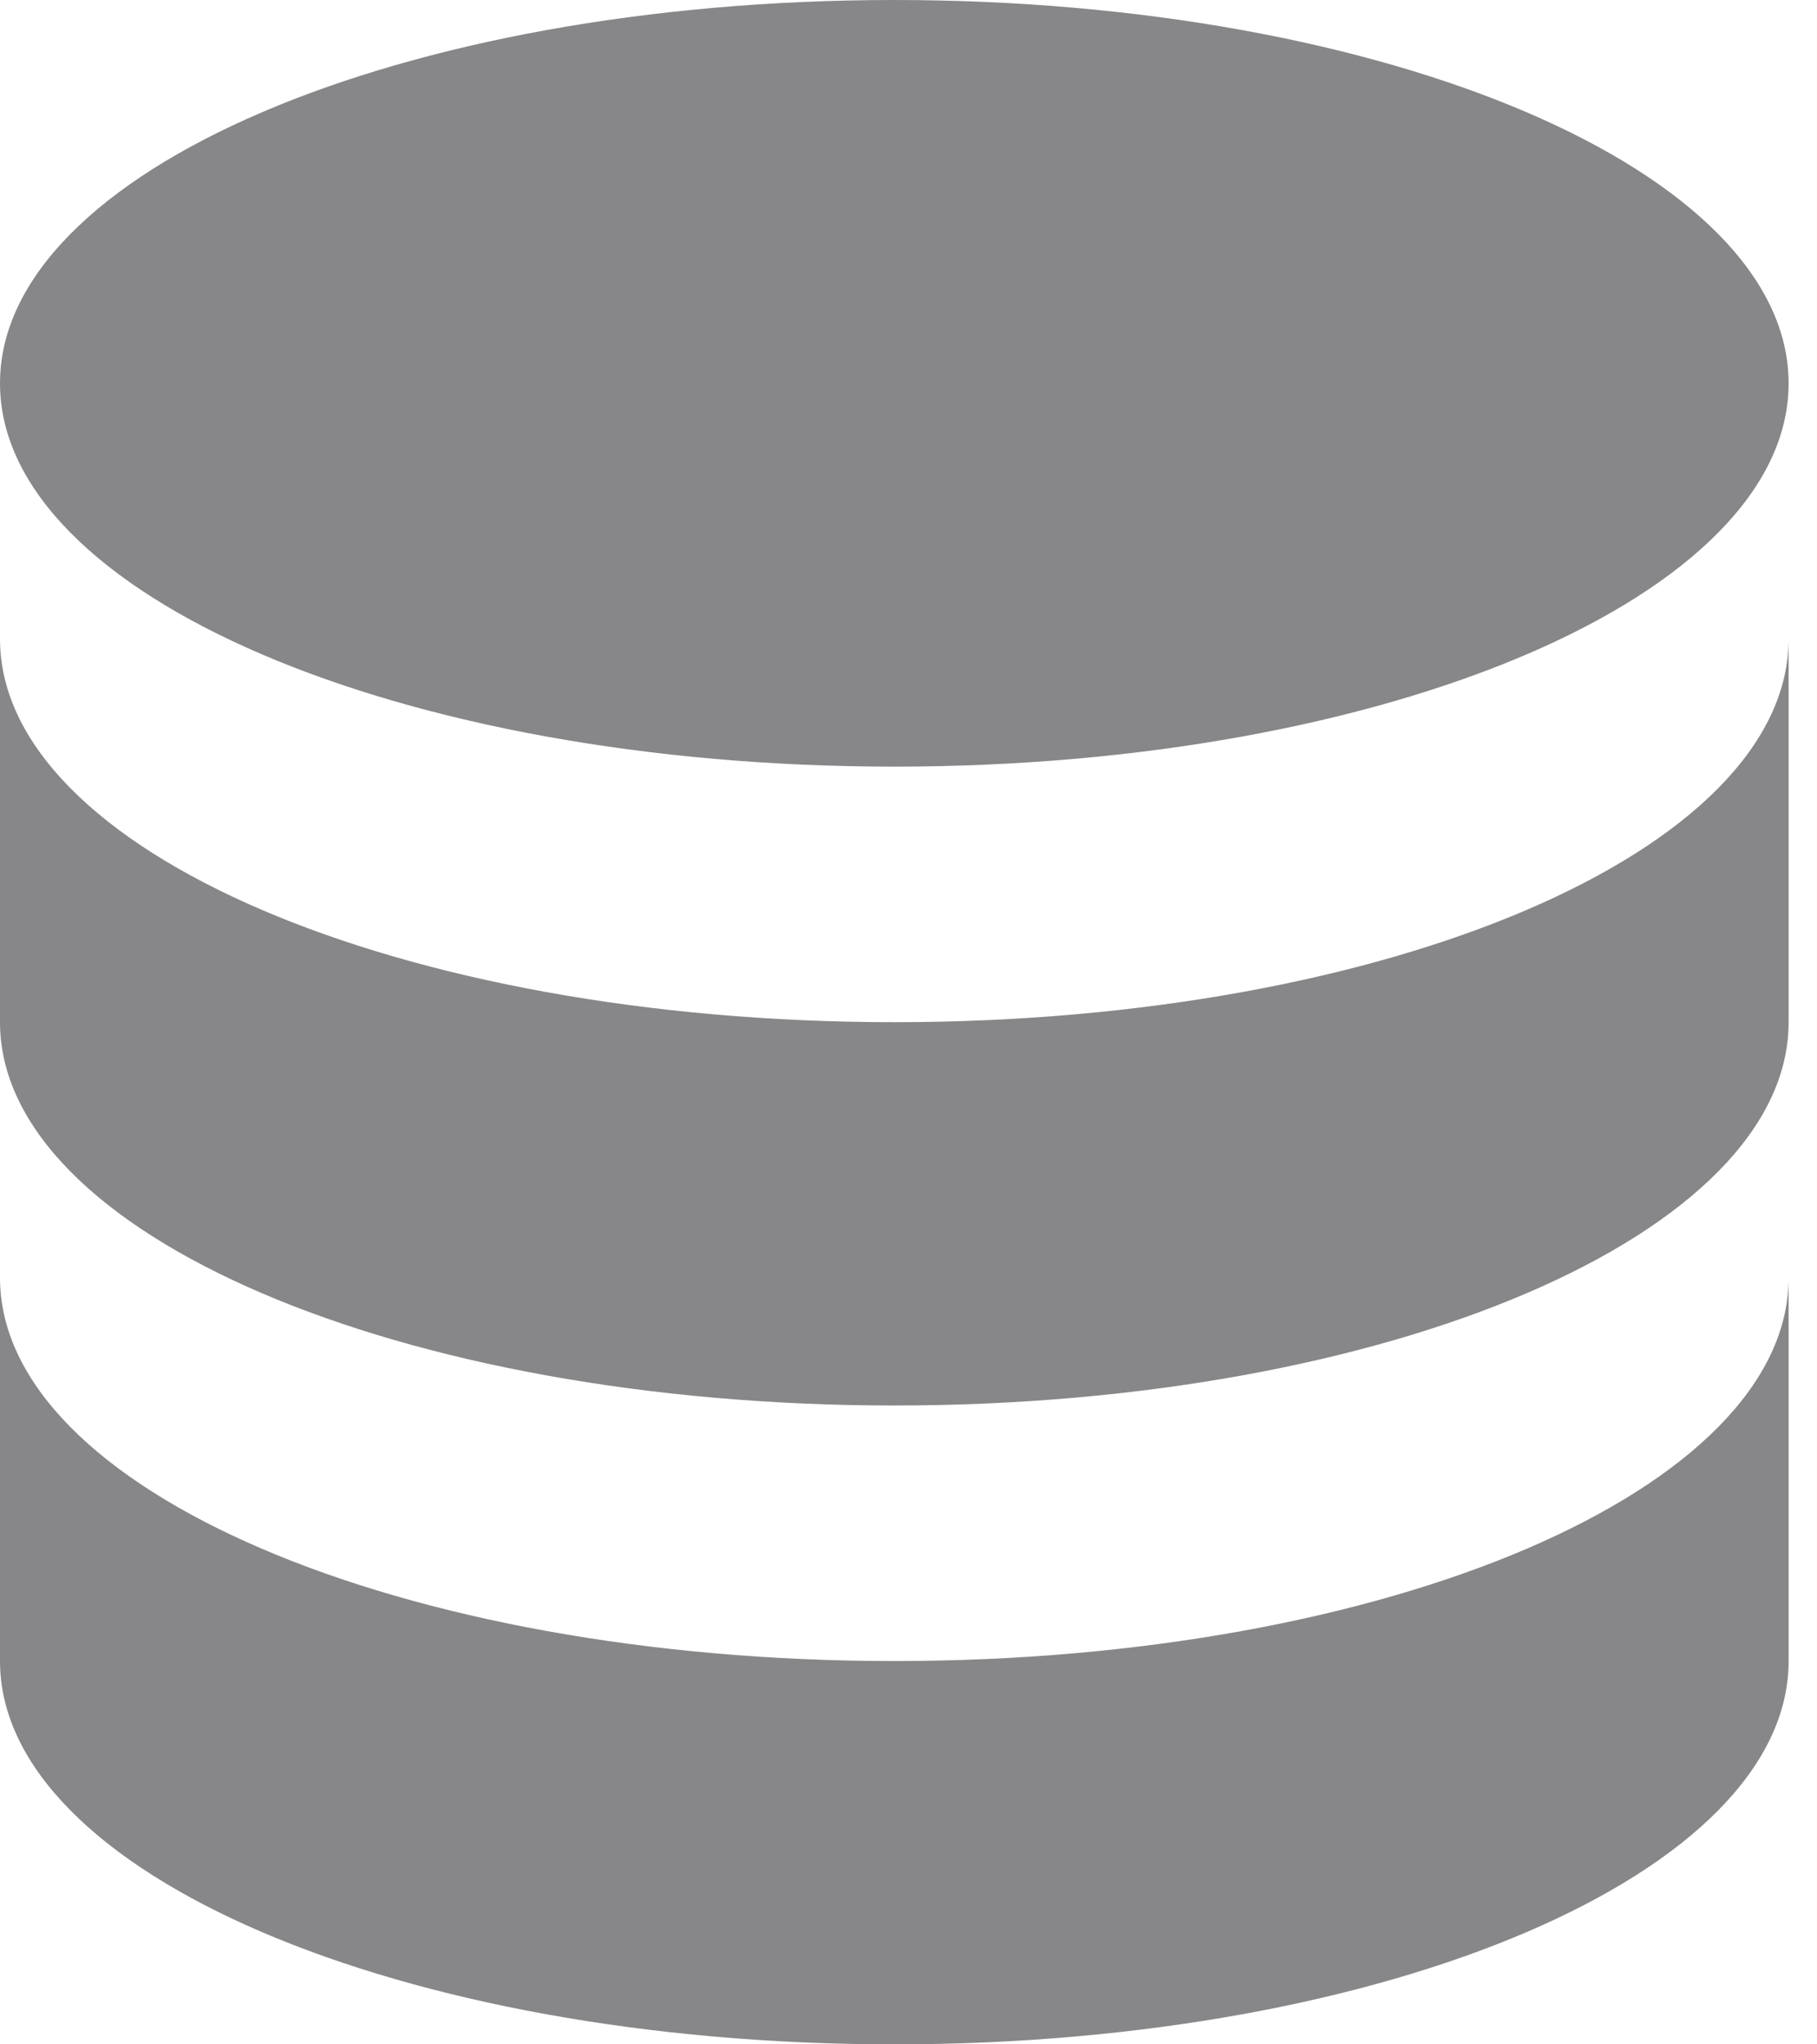 <svg width="16" height="18" viewBox="0 0 16 18" fill="none" xmlns="http://www.w3.org/2000/svg">
<path d="M0 11.25V14.625C0 16.489 3.526 18 7.875 18C12.224 18 15.75 16.489 15.75 14.625V11.25C15.75 13.114 12.224 14.625 7.875 14.625C3.526 14.625 0 13.114 0 11.25Z" fill="#878789"/>
<path d="M0 5.625V9C0 10.864 3.526 12.375 7.875 12.375C12.224 12.375 15.75 10.864 15.75 9V5.625C15.75 7.489 12.224 9 7.875 9C3.526 9 0 7.489 0 5.625Z" fill="#878789"/>
<path d="M15.75 3.375C15.75 5.239 12.224 6.75 7.875 6.75C3.526 6.75 0 5.239 0 3.375C0 1.511 3.526 0 7.875 0C12.224 0 15.75 1.511 15.75 3.375Z" fill="#878789"/>
</svg>
